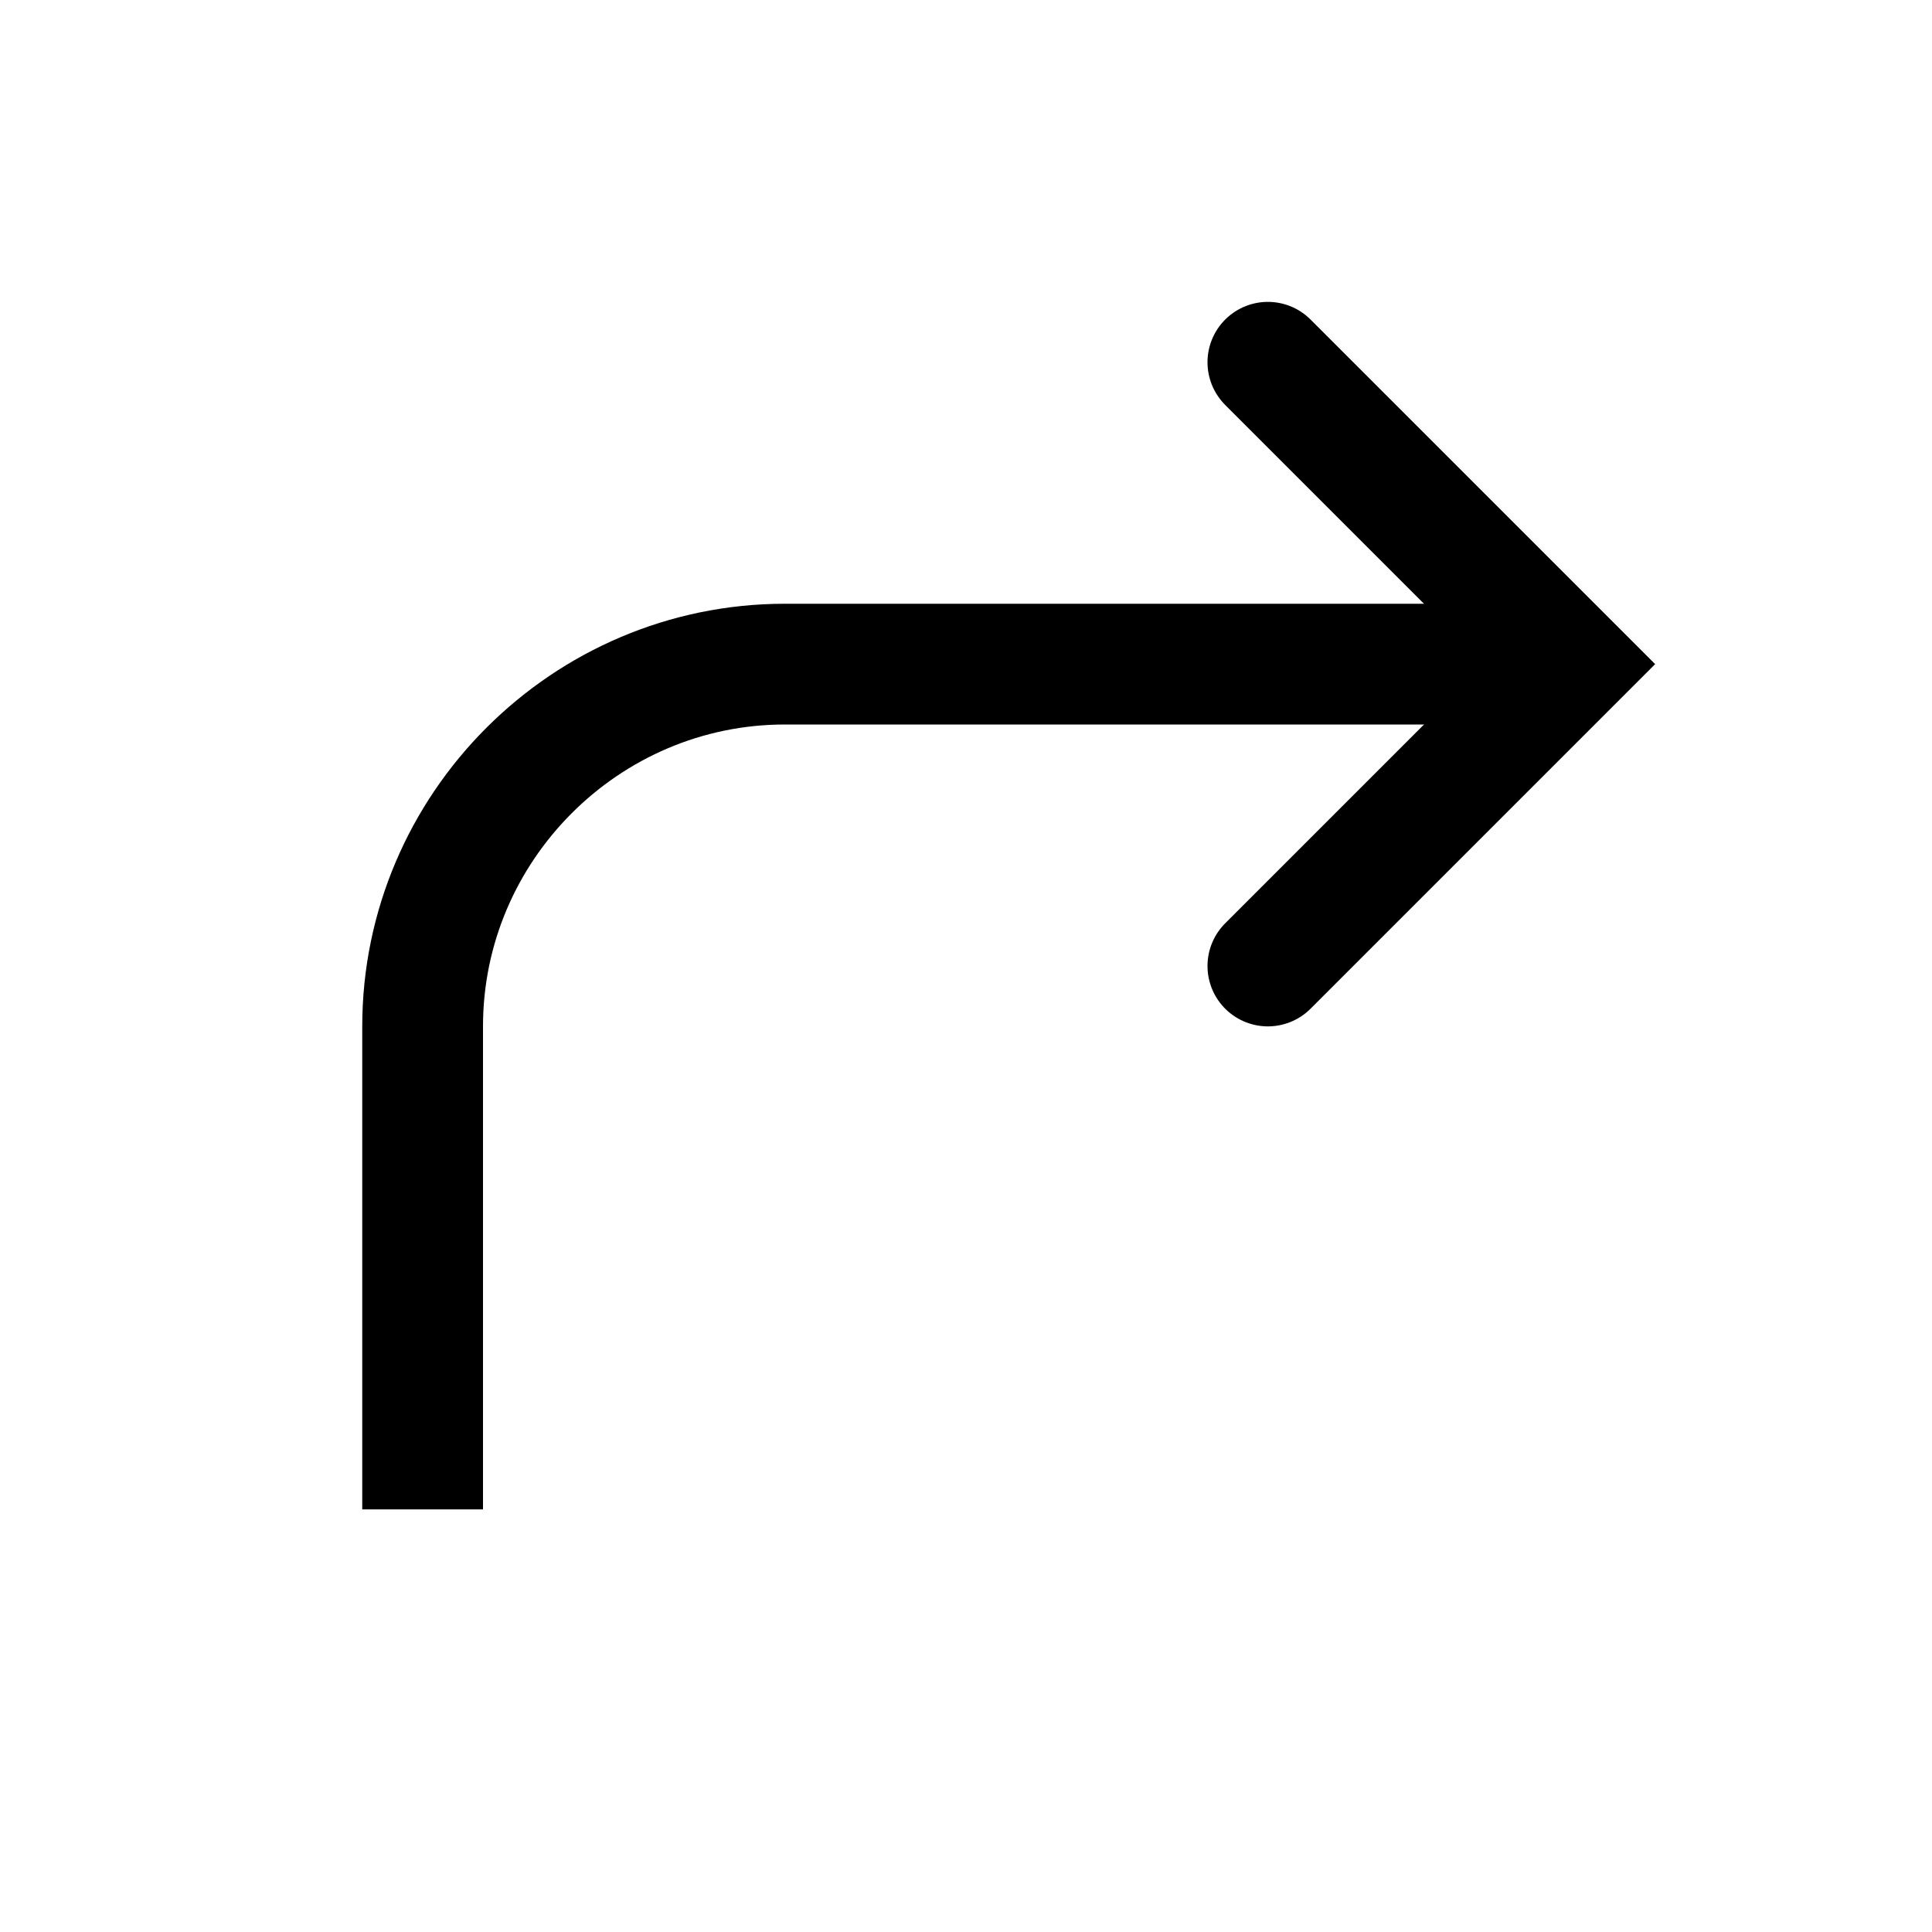 <svg width="32" height="32" viewBox="0 0 32 32" fill="none" xmlns="http://www.w3.org/2000/svg">
<path d="M21 6L26 11L21 16" stroke="black" stroke-width="2" stroke-miterlimit="10" stroke-linecap="round"/>
<path d="M25 11H13C9.7 11 7 13.7 7 17V25" stroke="black" stroke-width="2" stroke-miterlimit="10"/>
</svg>
